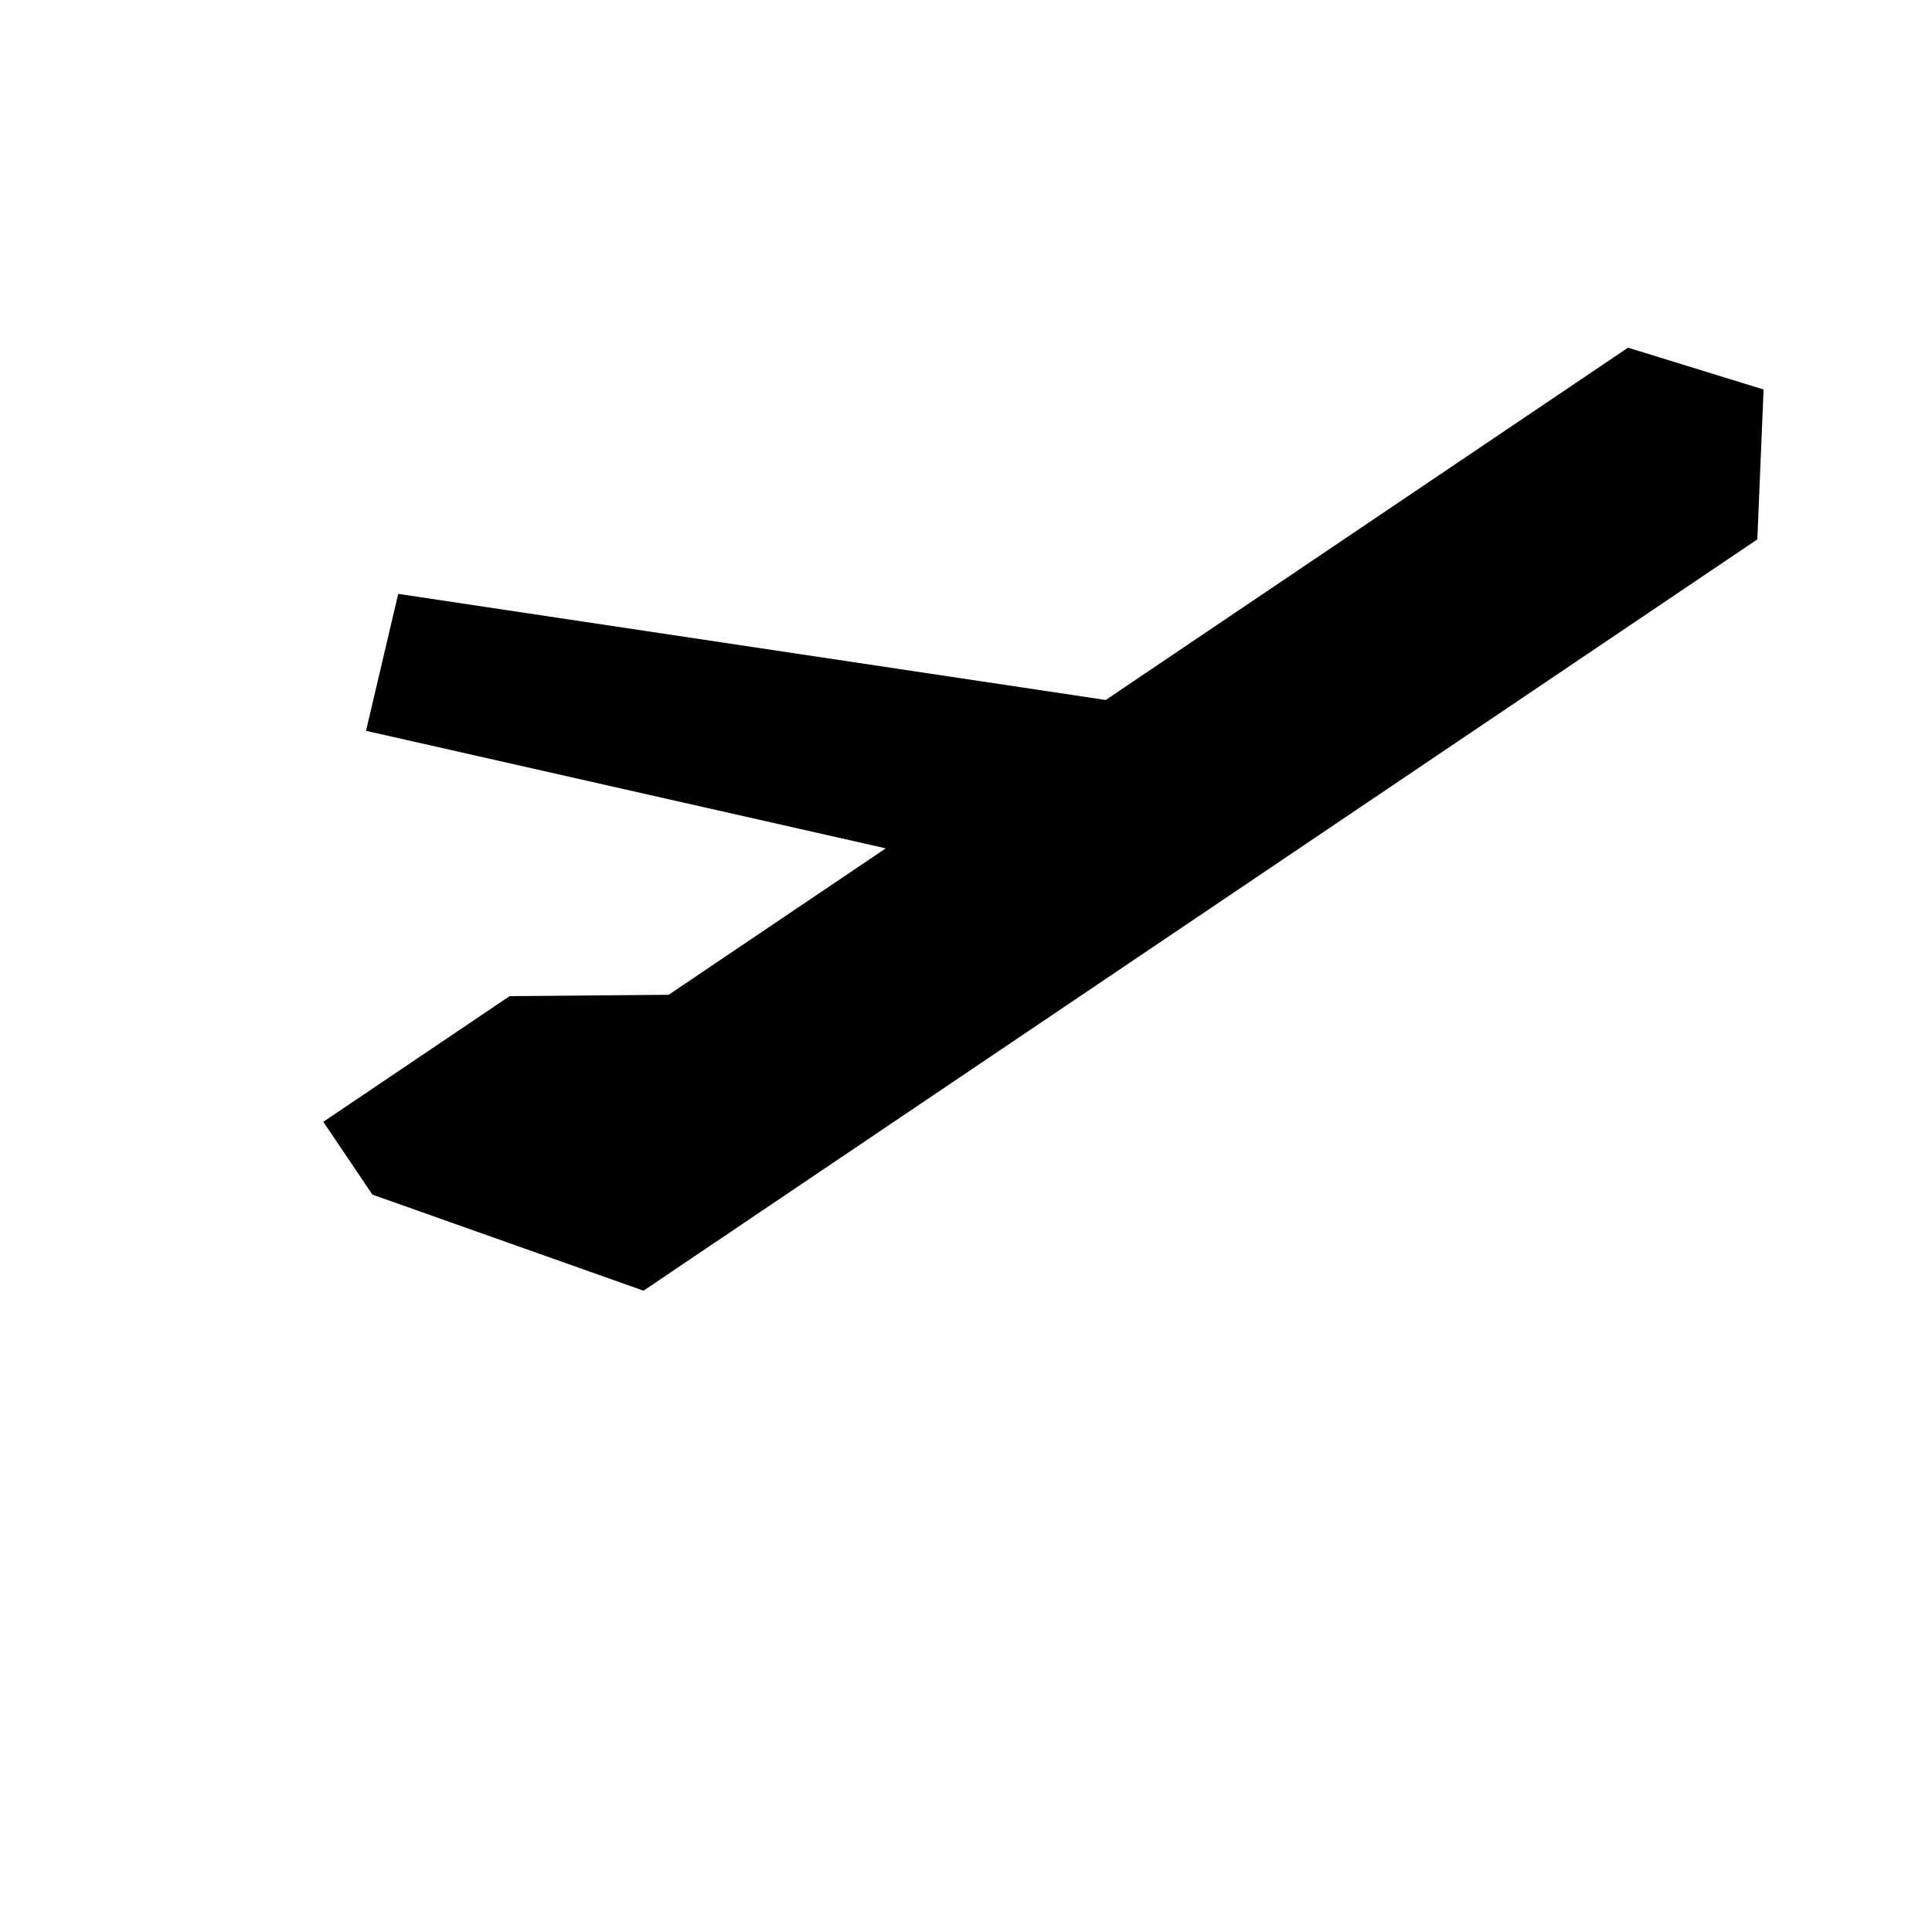 <svg xmlns="http://www.w3.org/2000/svg" width="100" height="100" viewBox="0 0 100 100">
  <polygon fill-rule="evenodd" points="49.312 45.743 81.922 45.743 86.528 51.461 81.922 57.712 12.382 57.712 3.528 45.743 3.528 41.198 15.162 41.198 22.024 45.743 35.58 45.743 16.679 25.657 22.024 20.712" transform="rotate(-34 37.716 28.035)"/>
</svg>
